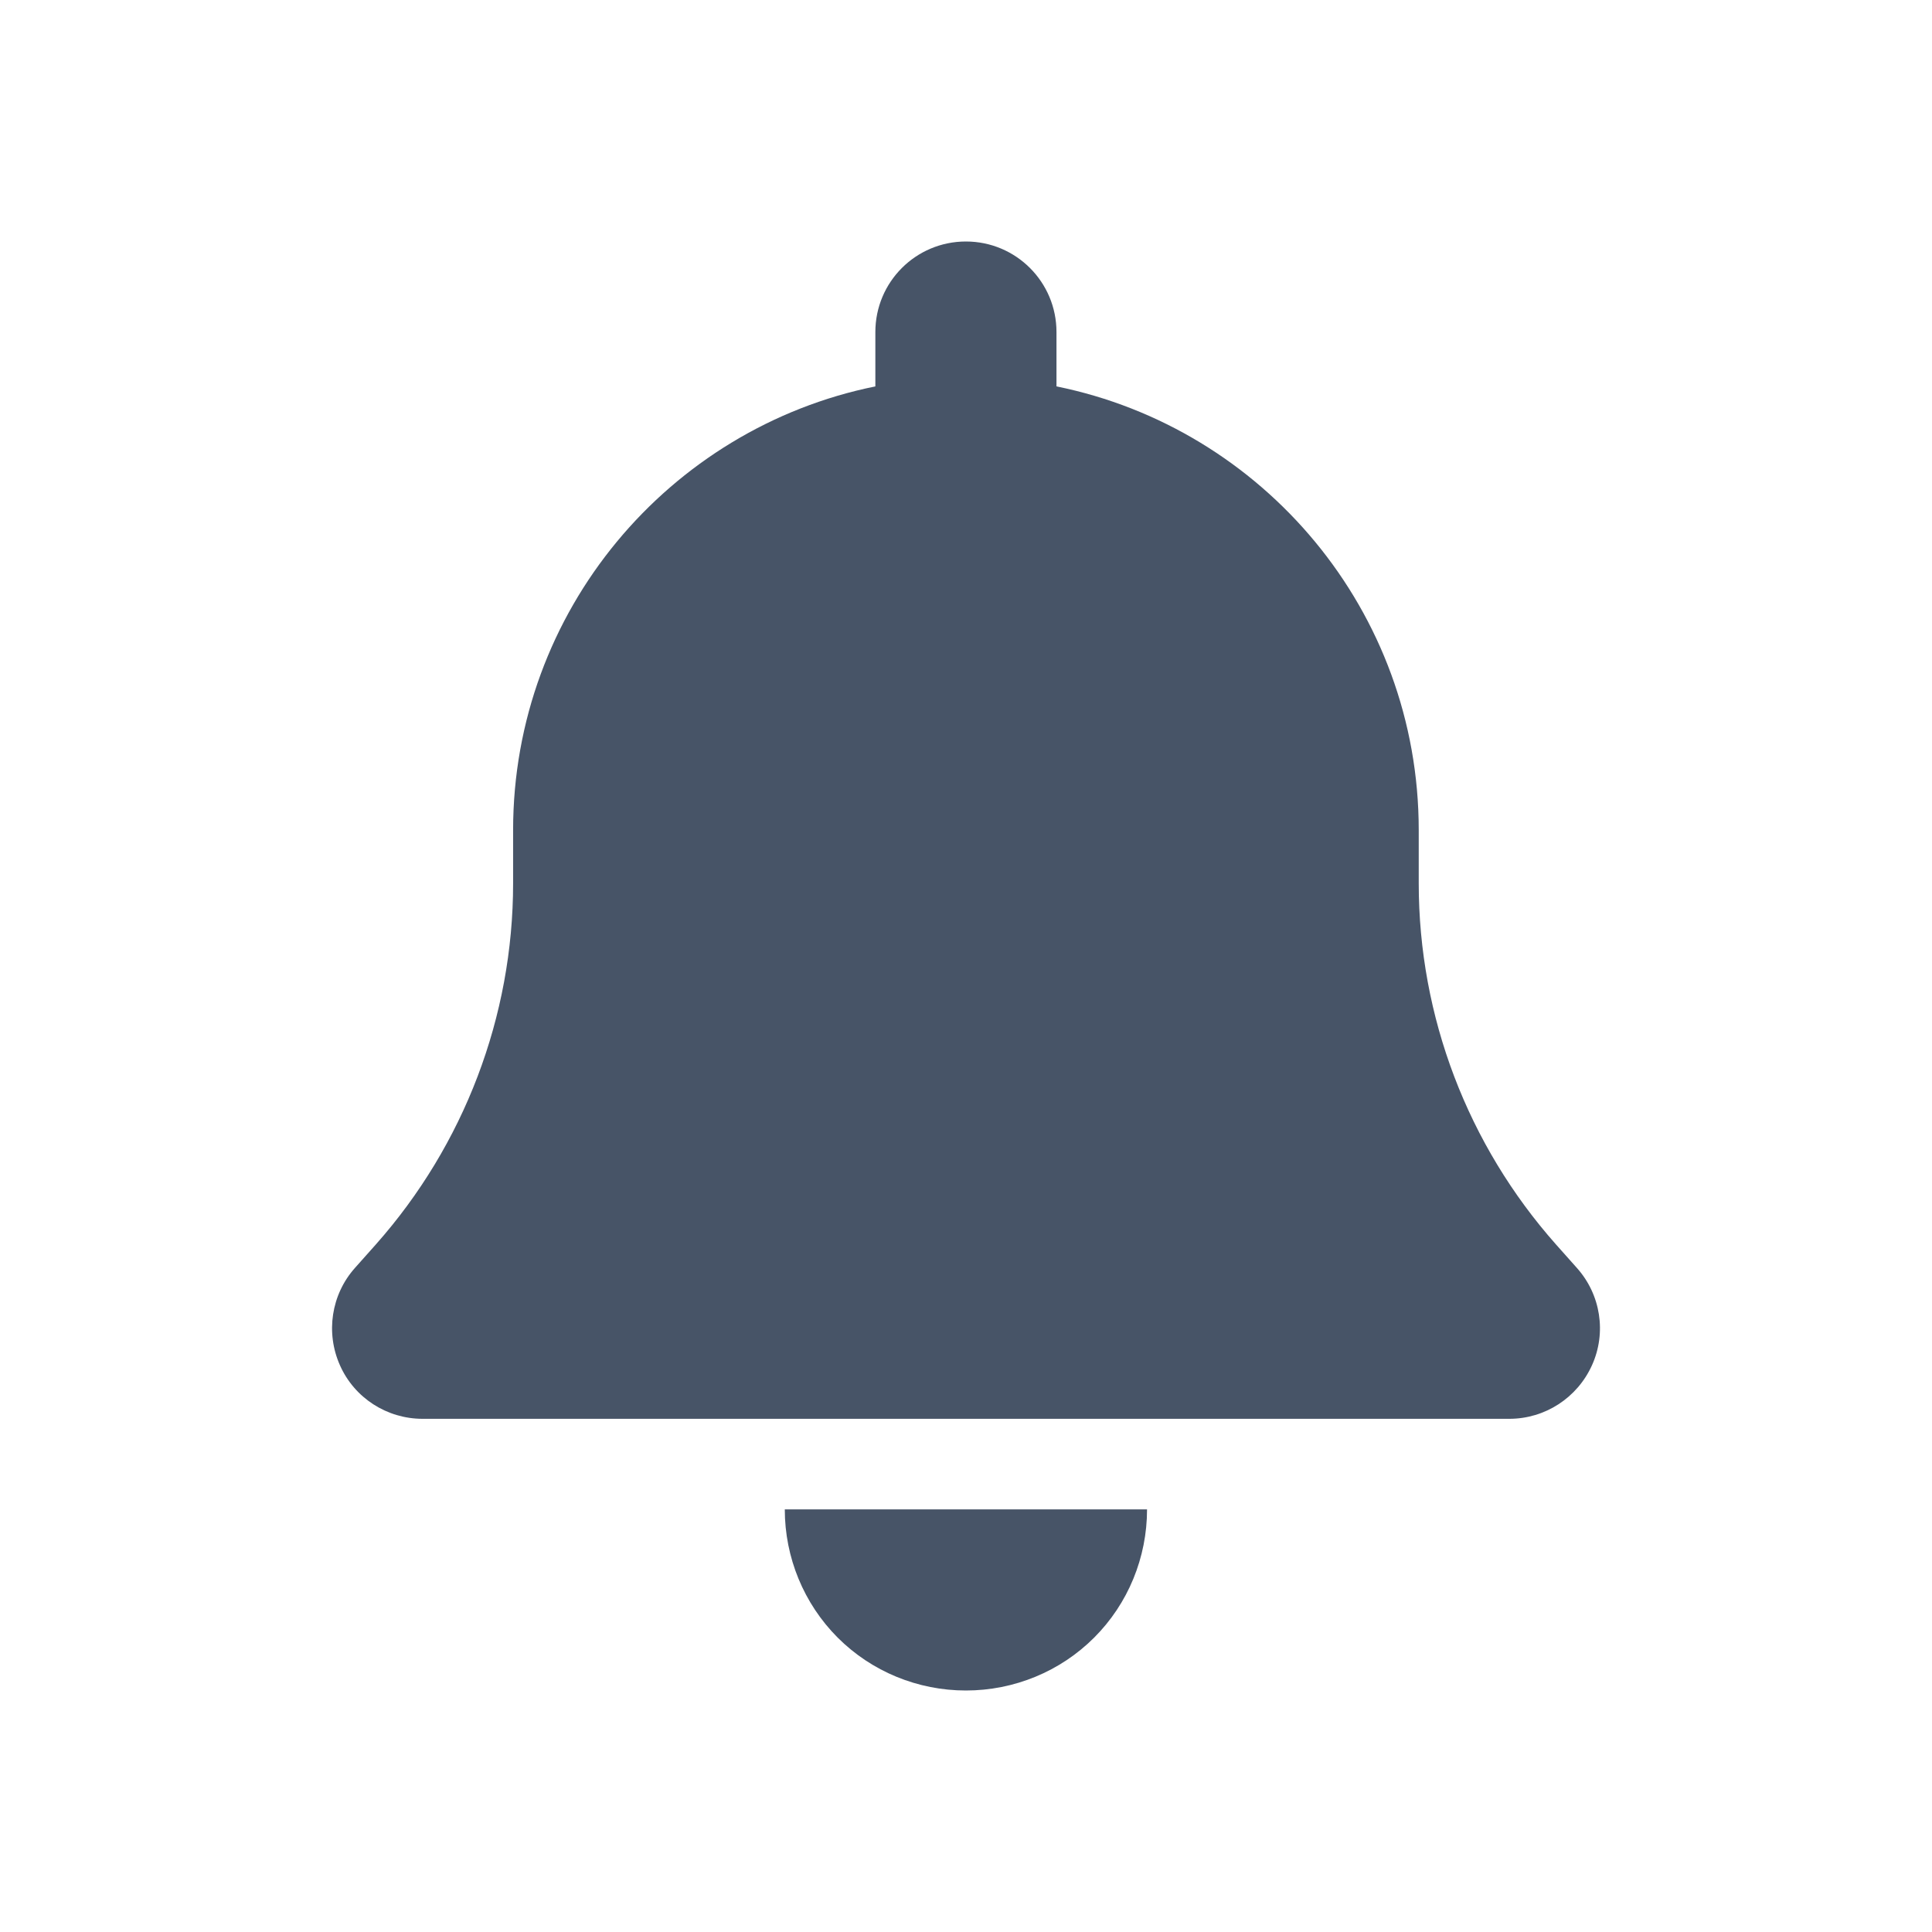 <svg width="24" height="24" viewBox="0 0 24 24" fill="none" xmlns="http://www.w3.org/2000/svg">
<path d="M11.999 3C11.377 3 10.874 3.503 10.874 4.125V4.8C8.308 5.32 6.374 7.591 6.374 10.312V10.973C6.374 12.626 5.766 14.222 4.669 15.459L4.409 15.751C4.114 16.082 4.043 16.556 4.223 16.96C4.402 17.365 4.806 17.625 5.249 17.625H18.749C19.192 17.625 19.593 17.365 19.776 16.96C19.959 16.556 19.885 16.082 19.589 15.751L19.329 15.459C18.232 14.222 17.624 12.629 17.624 10.973V10.312C17.624 7.591 15.691 5.32 13.124 4.8V4.125C13.124 3.503 12.621 3 11.999 3ZM13.592 20.343C14.014 19.921 14.249 19.348 14.249 18.75H11.999H9.749C9.749 19.348 9.985 19.921 10.406 20.343C10.828 20.765 11.401 21 11.999 21C12.597 21 13.17 20.765 13.592 20.343Z" fill="#475467"/>
</svg>
